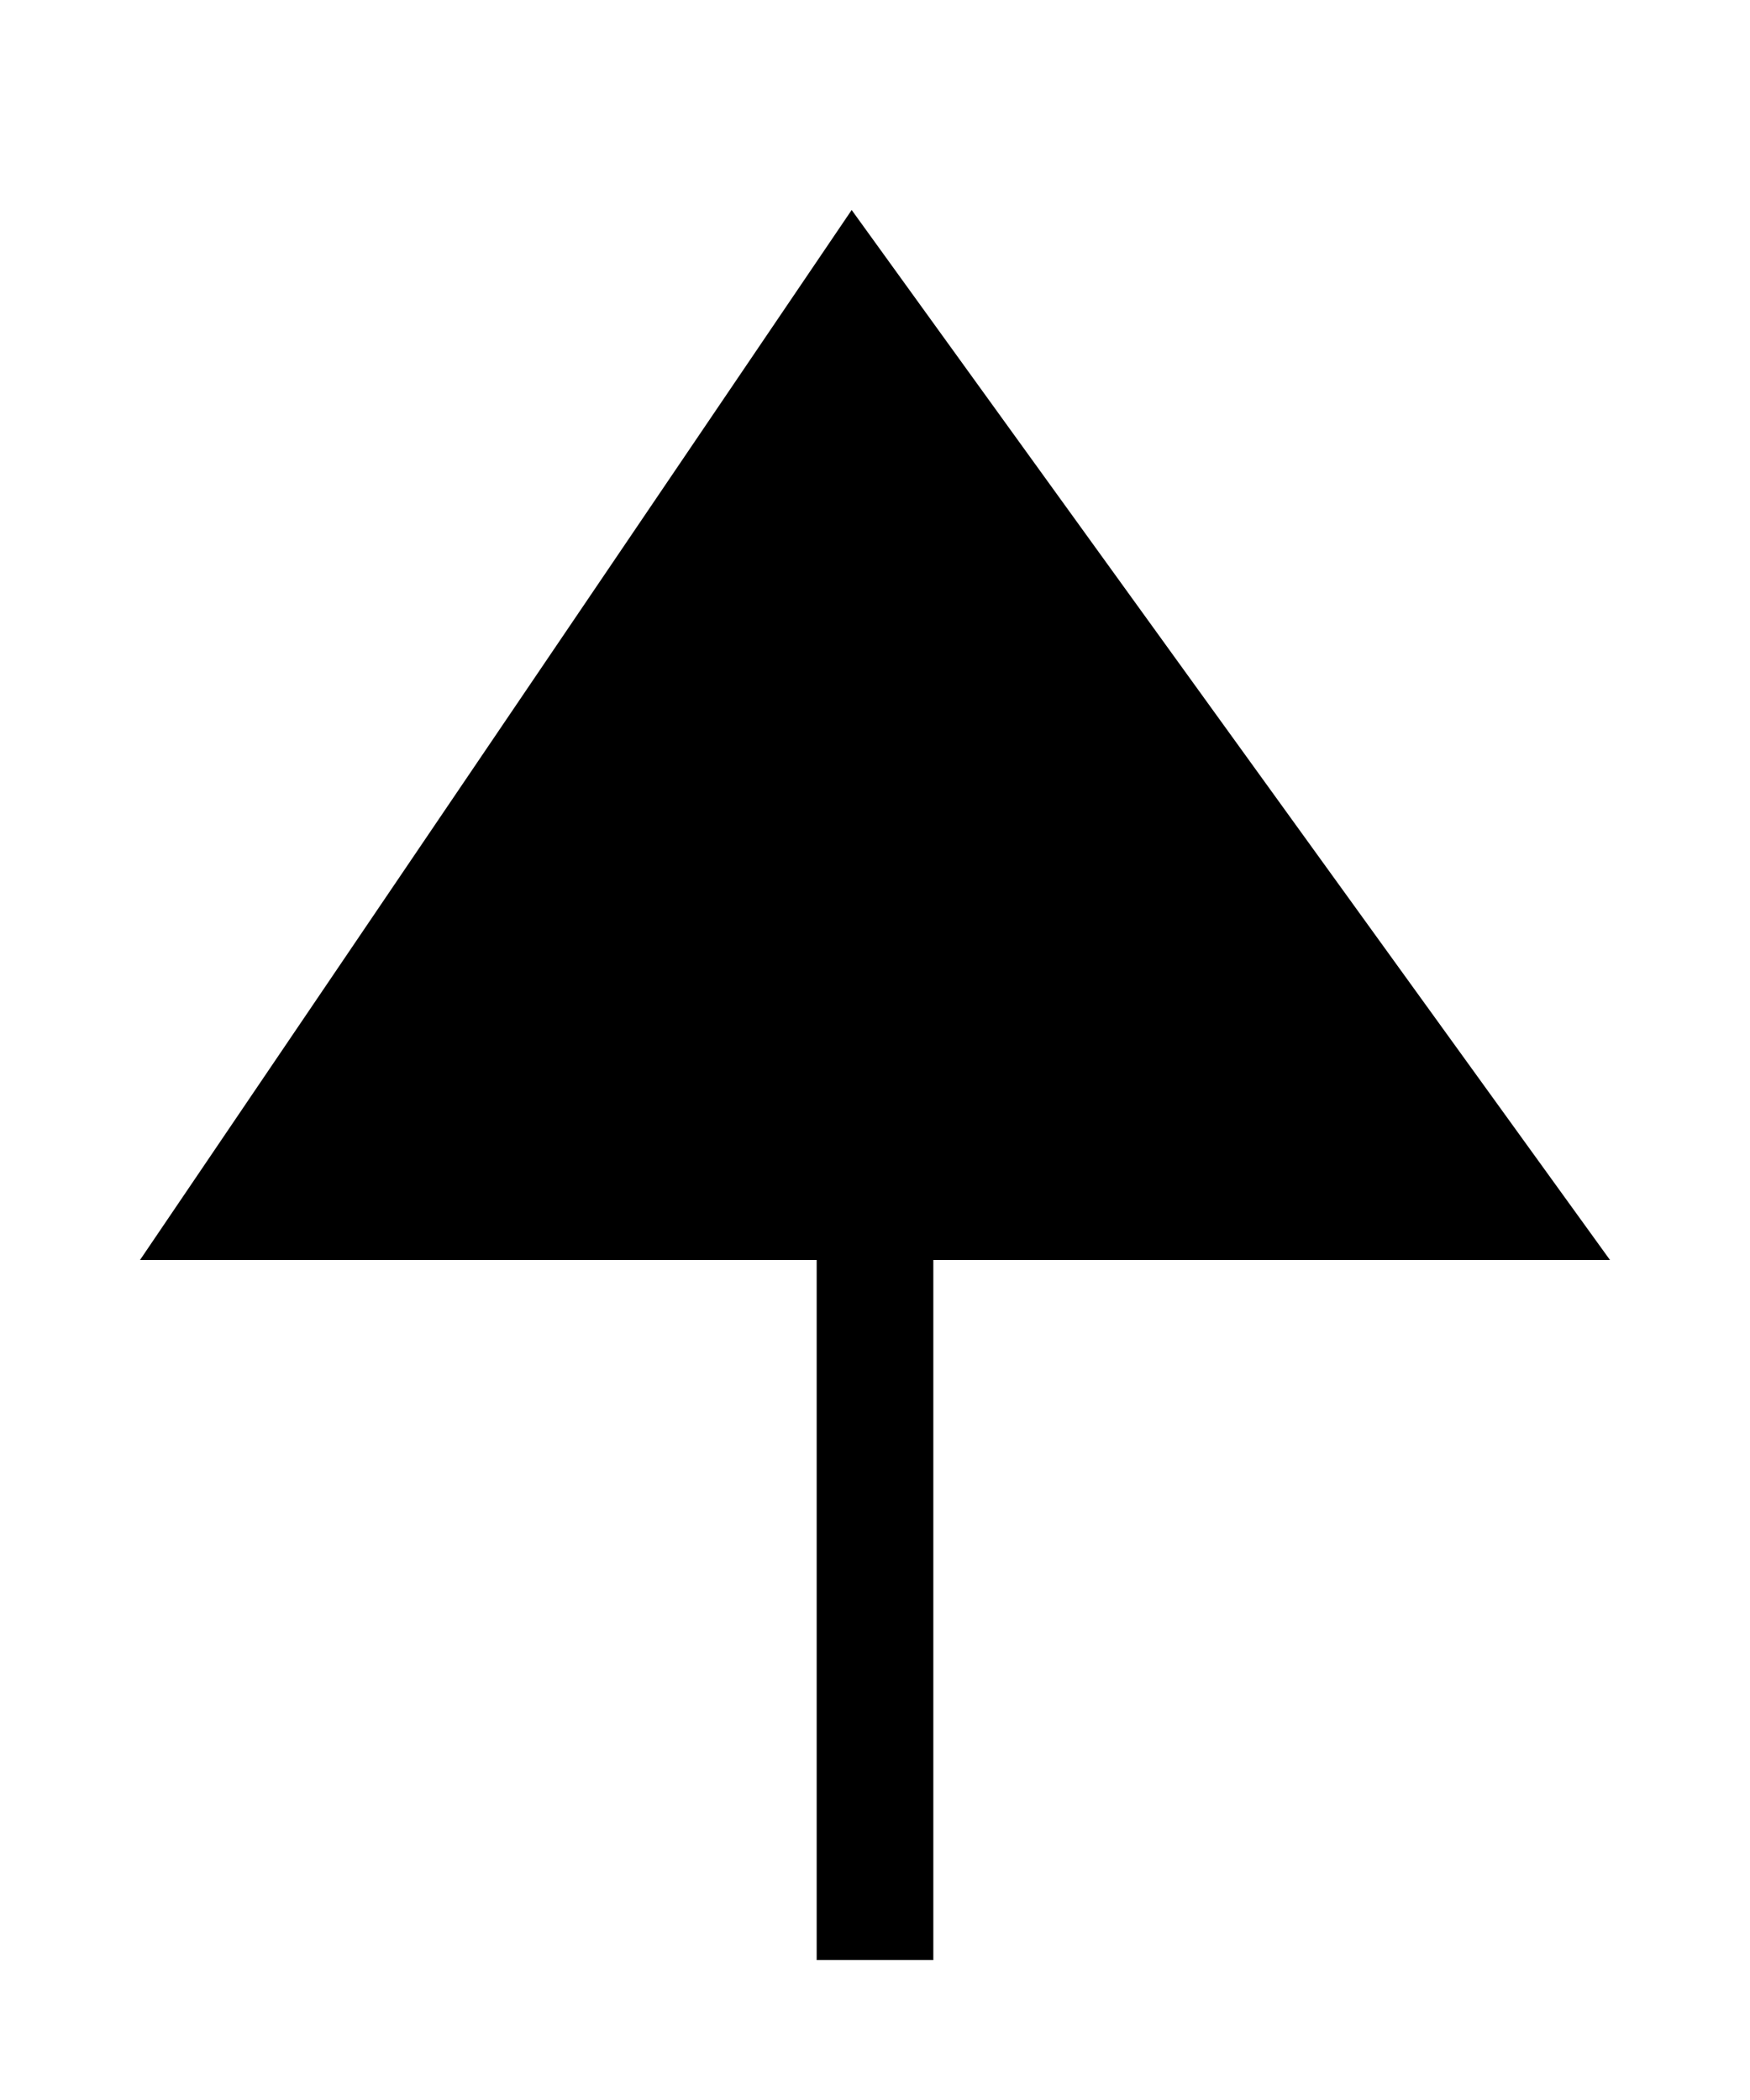 <?xml version="1.0" encoding="utf-8"?>
<!-- Generator: Adobe Illustrator 26.2.1, SVG Export Plug-In . SVG Version: 6.00 Build 0)  -->
<svg version="1.1" id="Group_109543" xmlns="http://www.w3.org/2000/svg" xmlns:xlink="http://www.w3.org/1999/xlink" x="0px" y="0px" viewBox="0 0 15 18" style="enable-background:new 0 0 15 18;" xml:space="preserve">
<style type="text/css">
path {fill:#000;}
.st0{fill:#000;stroke:#000;}
	
.lank {animation:lank both infinite 5s;transform:translateY(-42px);}
@keyframes lank {
0% {transform:translateY(36px)}
20% {transform:translateY(0)}
50% {transform:translateY(0)}
70% {transform:translateY(-42px)}
100% {transform:translateY(-42px)}
}
</style>
<g class="lank">
	<path id="Path_36378" d="M13.8,10.8H1.2l6.1-9L13.8,10.8z"/>
	<path id="Path_36379" class="st0" d="M7.5,16.8V3.1"/>
	<path id="Path_36378_00000140701590811102468200000004637759340554507931_" d="M13.8-1.2H1.2l6.1-9L13.8-1.2z"/>
	<path id="Path_36378_00000029018297973704388200000008724568029840087471_" d="M13.8-13.2H1.2l6.1-9L13.8-13.2z"/>
	<path id="Path_36378_00000116219073478646651960000017455439801801424293_" d="M13.8,52.9H1.2l6.1-9L13.8,52.9z"/>
	<path id="Path_36379_00000061454631344420457190000000666304140110370213_" class="st0" d="M7.5,58.9V45.2"/>
	<path id="Path_36378_00000123405755987213298990000001606144985850153105_" d="M13.8,40.9H1.2l6.1-9L13.8,40.9z"/>
	<path id="Path_36378_00000124844444626587813760000012703810471957936005_" d="M13.8,28.9H1.2l6.1-9L13.8,28.9z"/>
	<path id="Path_36378_00000162312073657704278010000005134073806091096763_" d="M13.8-25.2H1.2l6.1-9L13.8-25.2z"/>
</g>
</svg>
